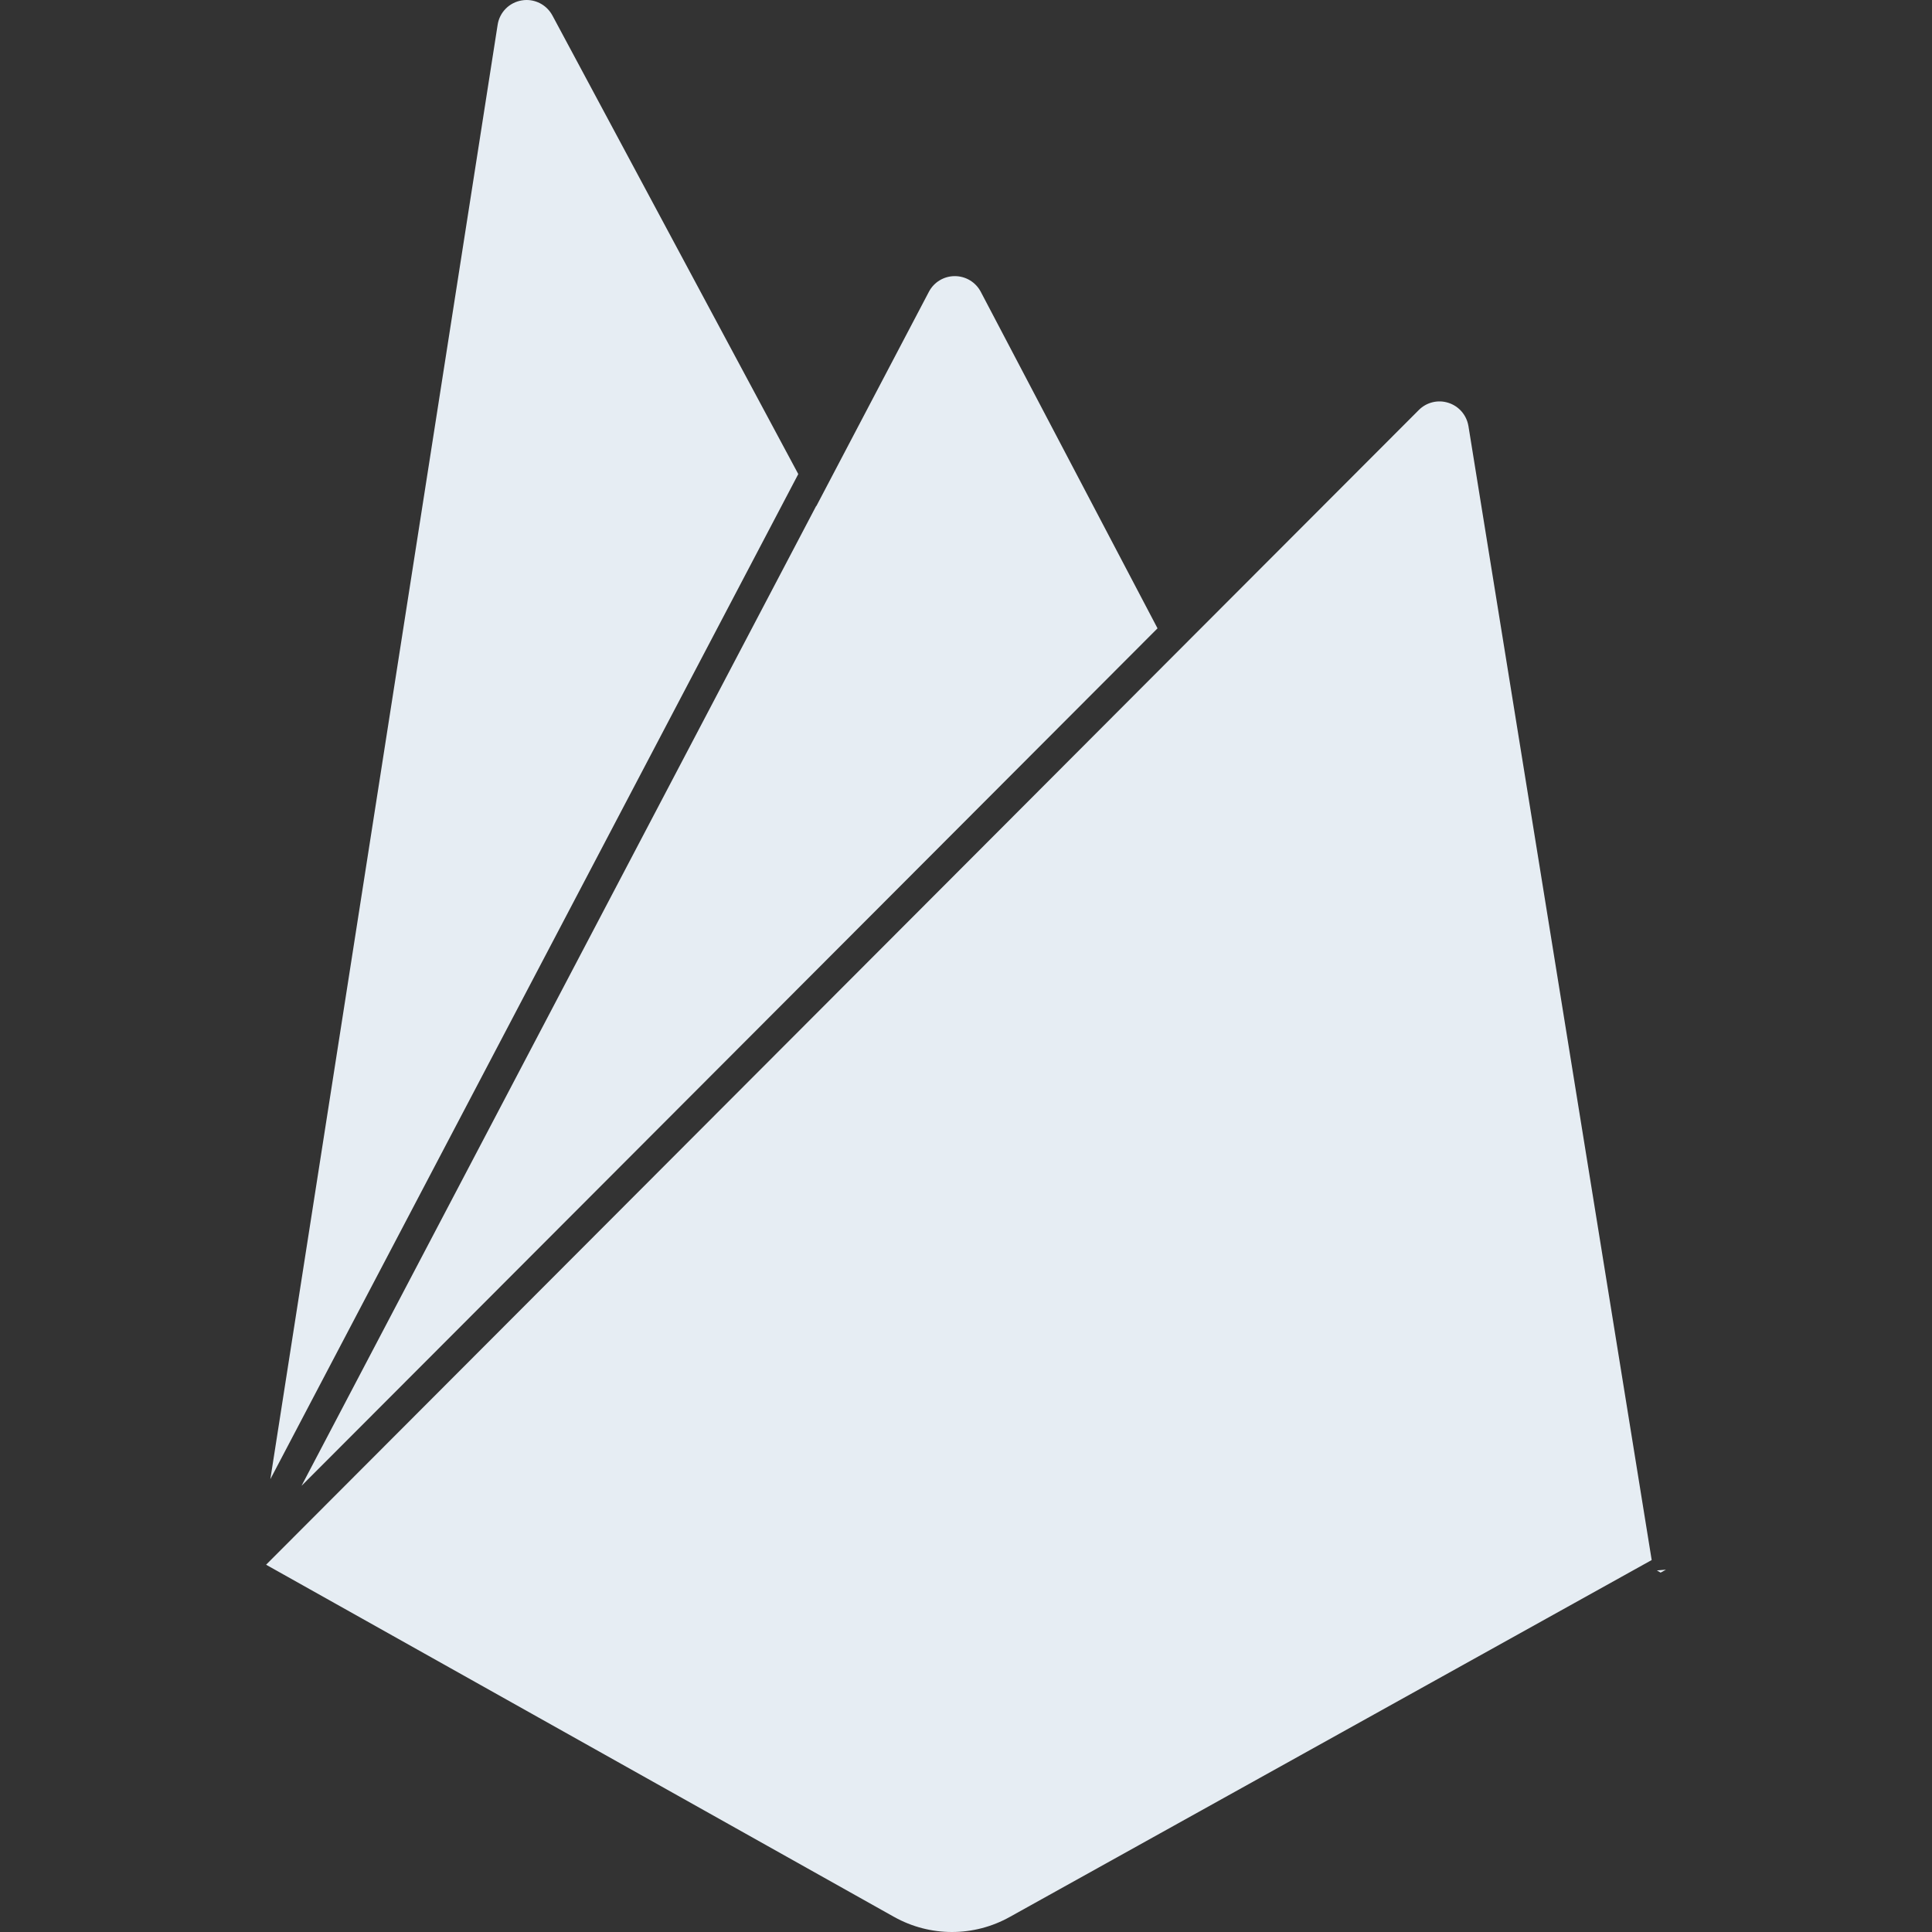 <svg width="128" height="128" viewBox="0 0 128 128" fill="none" xmlns="http://www.w3.org/2000/svg">
<rect x="0" y="0" width="128" height="128" fill="#333333" stroke="none"/>
<path d="M34.872 5.62462e-05C34.769 0.001 34.666 0.011 34.565 0.028C34.163 0.094 33.792 0.286 33.506 0.575C33.219 0.865 33.032 1.237 32.97 1.64L17.911 98L27.822 79.133L52.888 31.409L36.6 1.028L36.598 1.026C36.431 0.714 36.182 0.453 35.878 0.272C35.574 0.092 35.226 -0.003 34.872 5.62462e-05ZM63.259 18.294C62.537 18.294 61.879 18.69 61.543 19.329L54.084 33.532L54.076 33.518L19.976 98.44L30.726 87.673L65.186 53.153L76.689 41.629L64.977 19.329C64.812 19.016 64.565 18.755 64.262 18.572C63.959 18.39 63.612 18.294 63.259 18.294ZM95.434 26.595C95.259 26.59 95.084 26.608 94.914 26.649C94.568 26.733 94.252 26.911 94.001 27.163L79.18 42.006L66.623 54.589L17.629 103.667L59.242 127.004H59.244C60.413 127.657 61.731 128 63.07 128C64.41 128 65.727 127.657 66.897 127.004L109.429 103.357L97.284 28.204V28.212C97.224 27.861 97.069 27.533 96.836 27.264C96.602 26.995 96.299 26.796 95.96 26.688C95.79 26.634 95.613 26.602 95.434 26.595ZM110.372 103.995L109.772 104.044L110.021 104.19L110.372 103.995Z" fill="#E6EDF3"/>
</svg>
